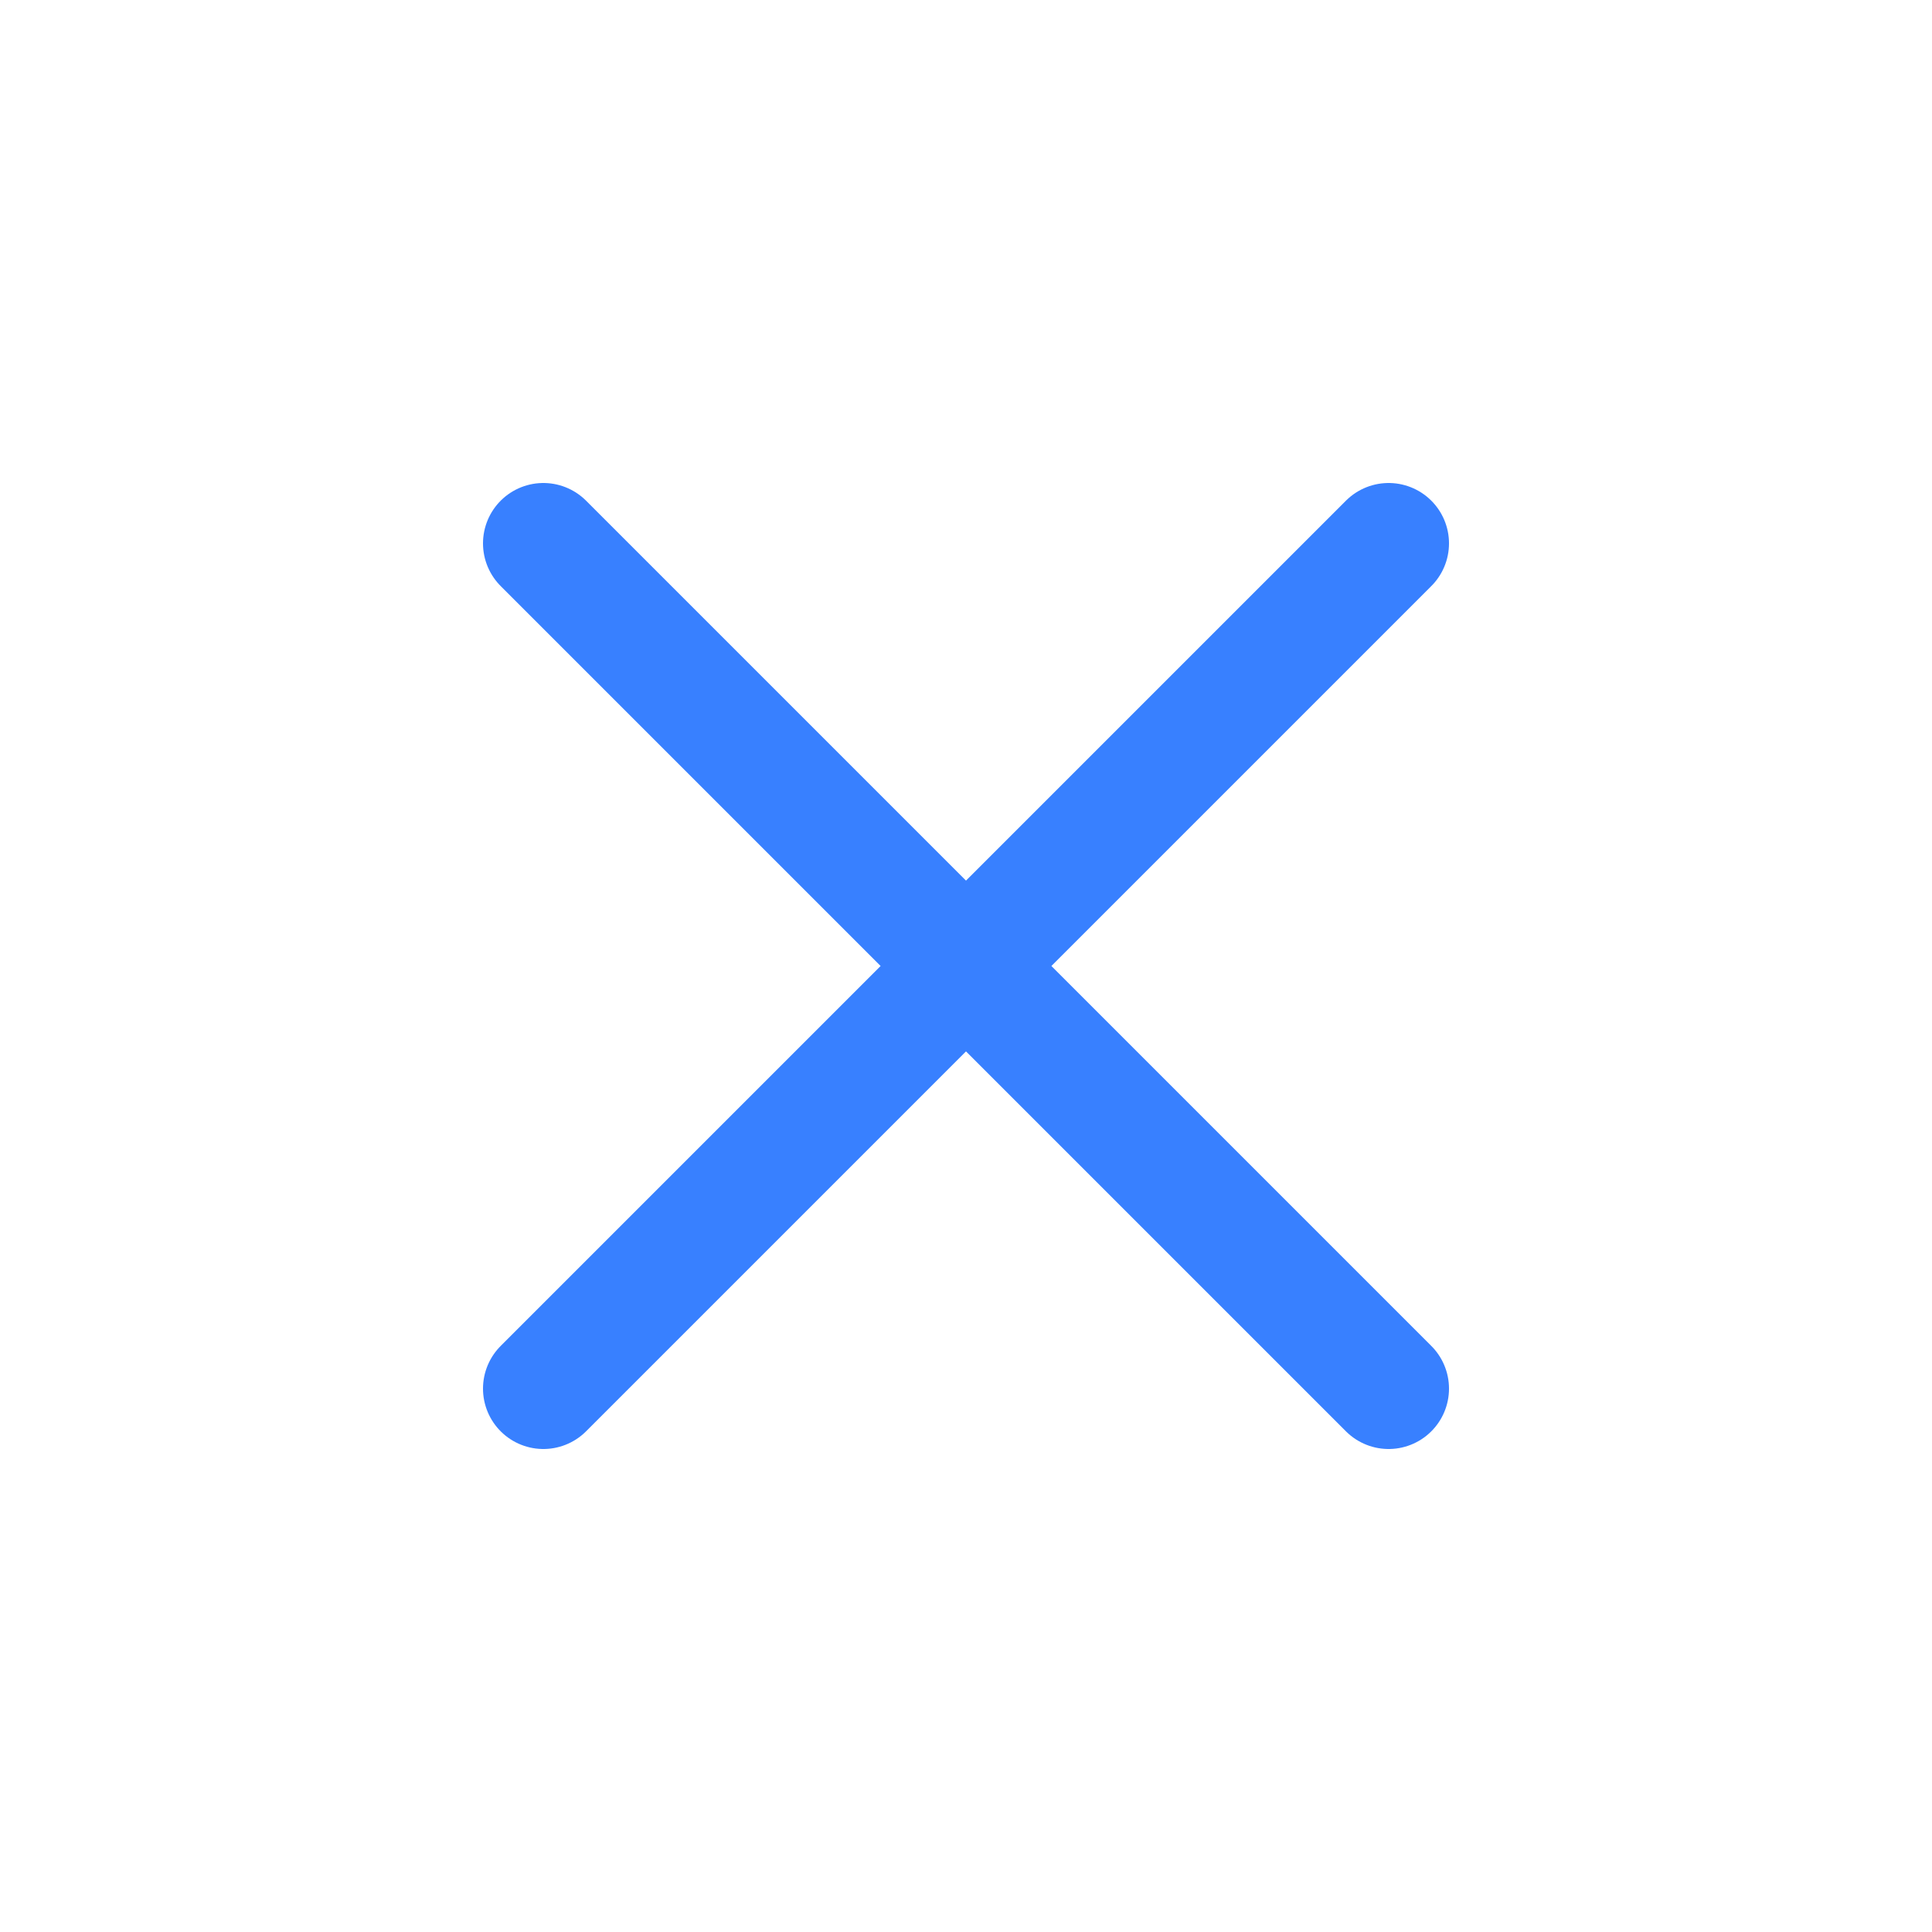<svg xmlns="http://www.w3.org/2000/svg" width="1em" height="1em" viewBox="0 0 512 512"><path fill="none" stroke="#3880ff" stroke-linecap="round" stroke-linejoin="round" stroke-width="32" d="M368 368L144 144m224 0L144 368"/></svg>